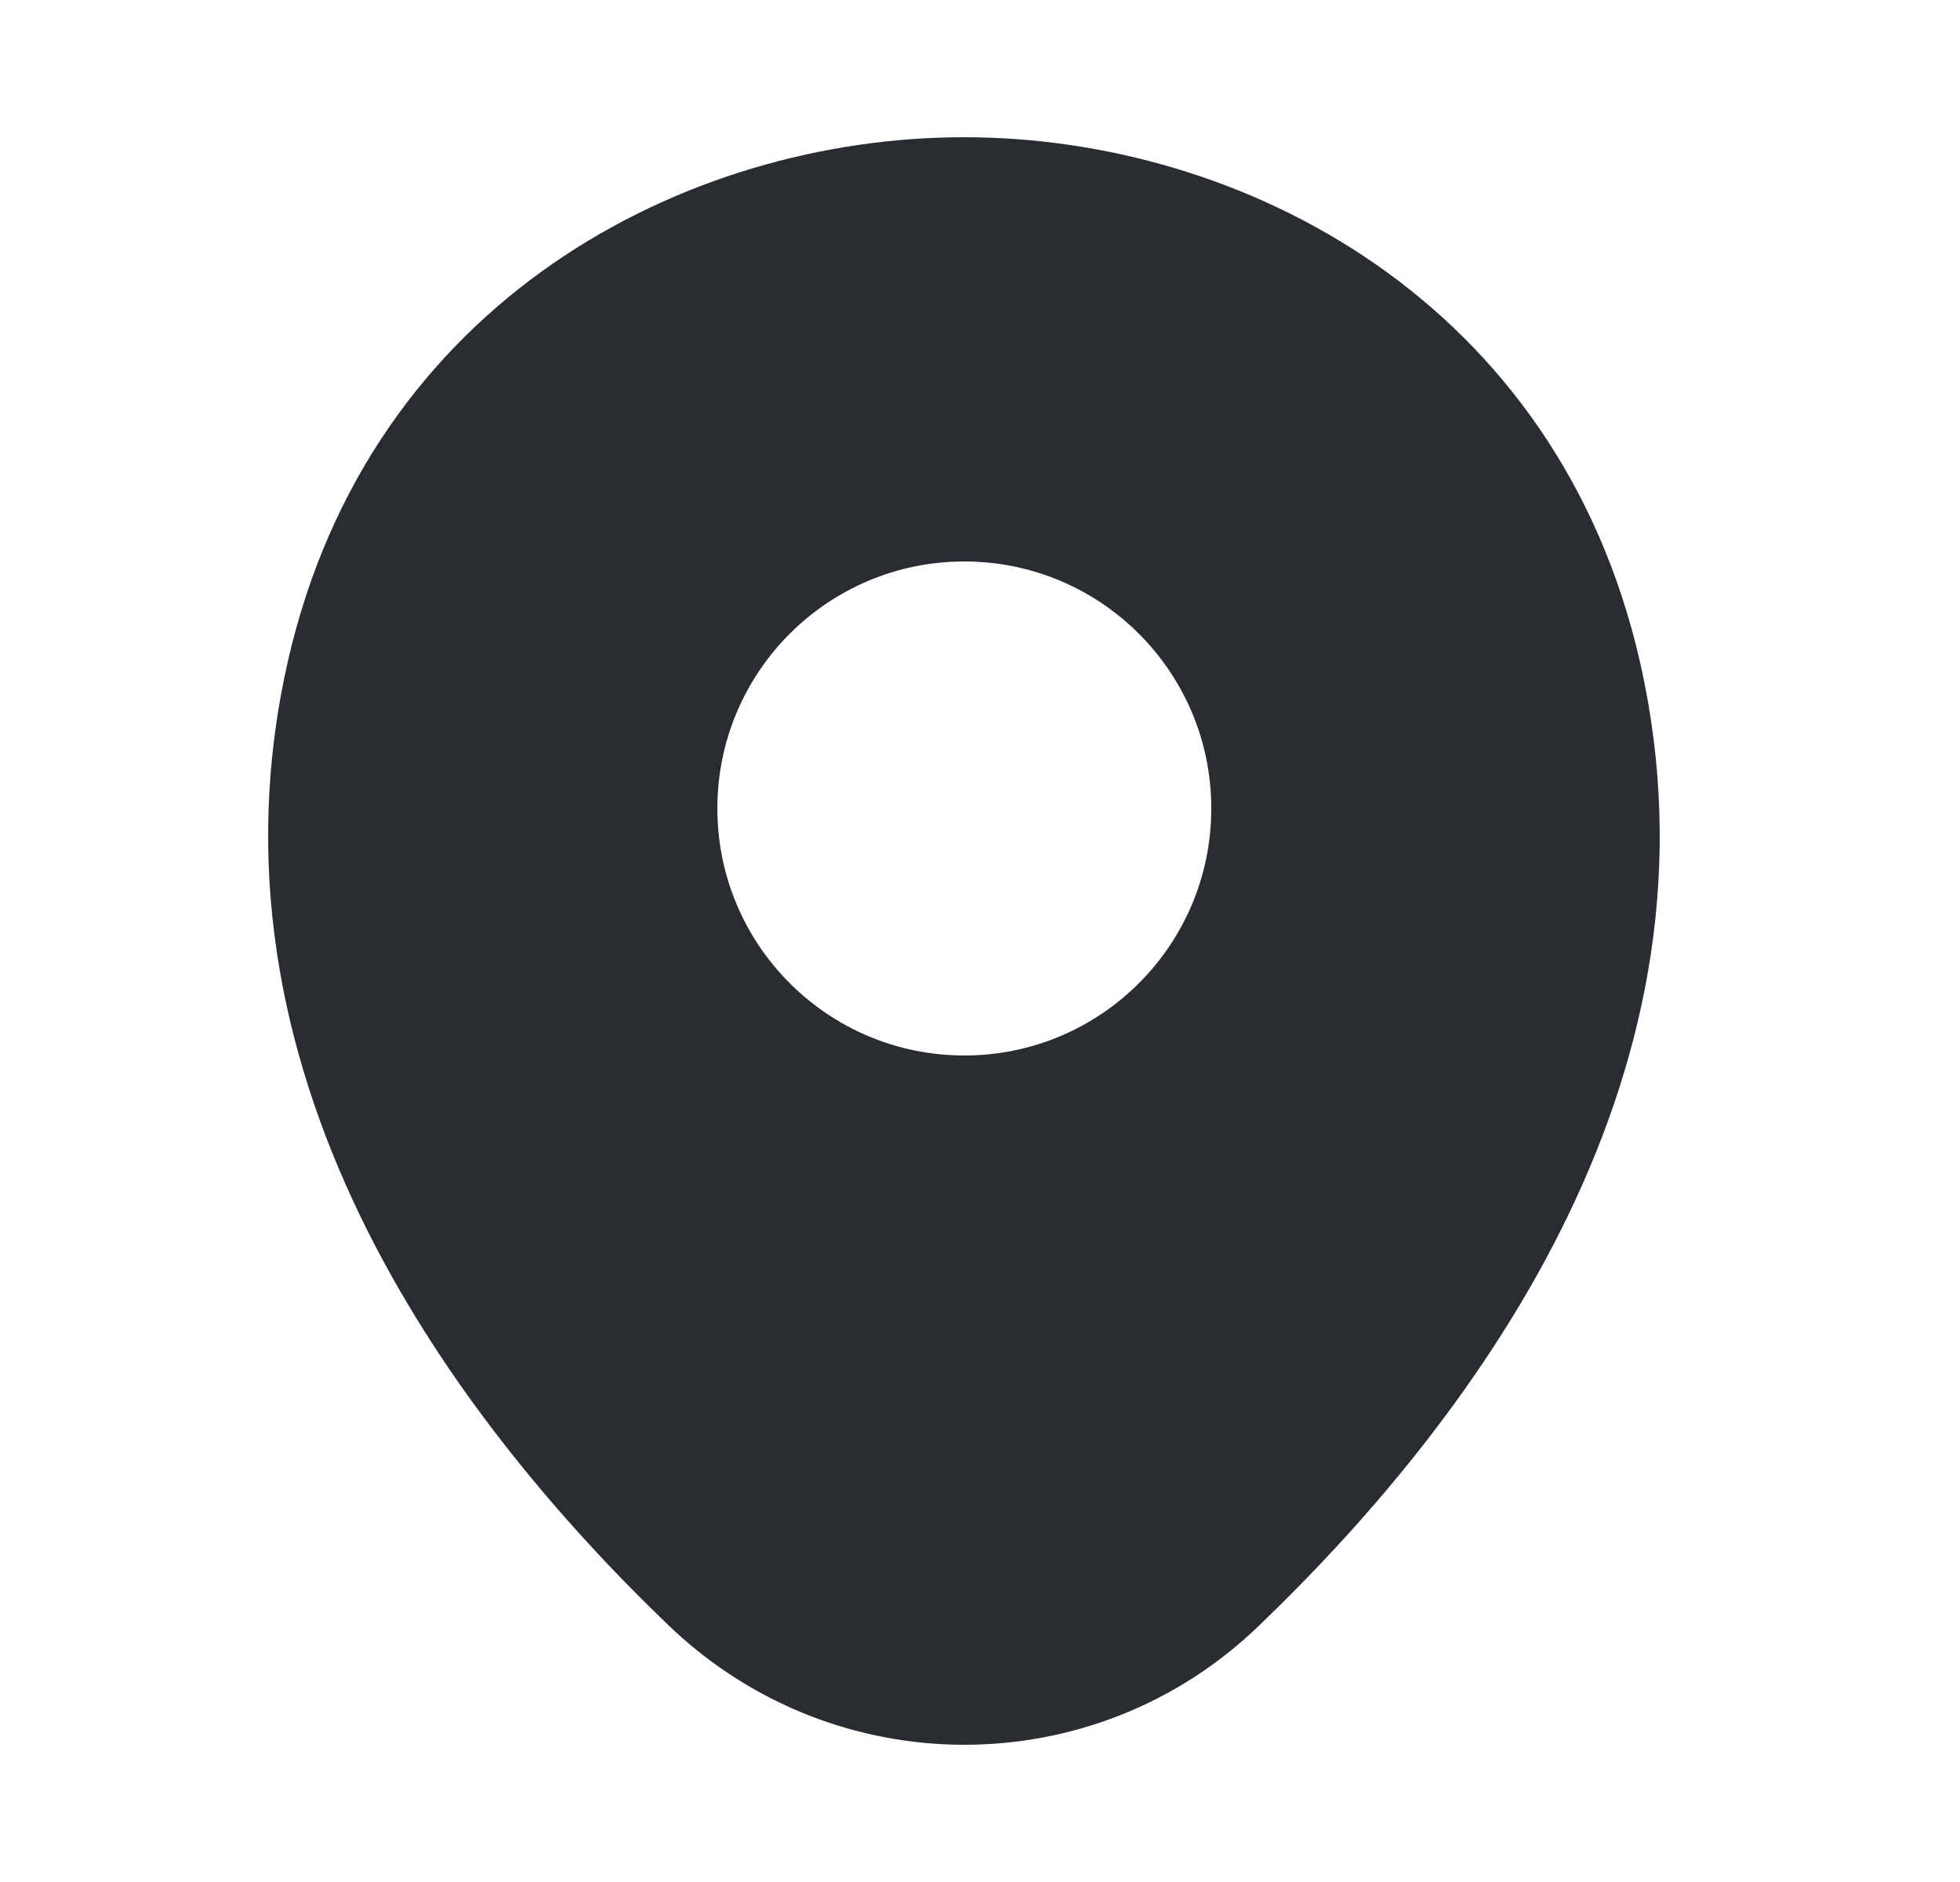 <svg width="25" height="24" viewBox="0 0 25 24" fill="none" xmlns="http://www.w3.org/2000/svg">
<path d="M20.92 8.45C19.87 3.83 15.84 1.75 12.3 1.75C12.3 1.75 12.3 1.75 12.29 1.75C8.76 1.75 4.72 3.82 3.67 8.44C2.5 13.6 5.66 17.97 8.52 20.72C9.58 21.74 10.94 22.25 12.3 22.25C13.66 22.25 15.02 21.74 16.07 20.72C18.93 17.97 22.09 13.61 20.92 8.45ZM12.3 13.46C10.56 13.46 9.15 12.05 9.15 10.31C9.15 8.57 10.56 7.16 12.3 7.16C14.04 7.16 15.45 8.57 15.45 10.31C15.45 12.05 14.04 13.46 12.3 13.46Z" fill="#292D32"/>
</svg>
